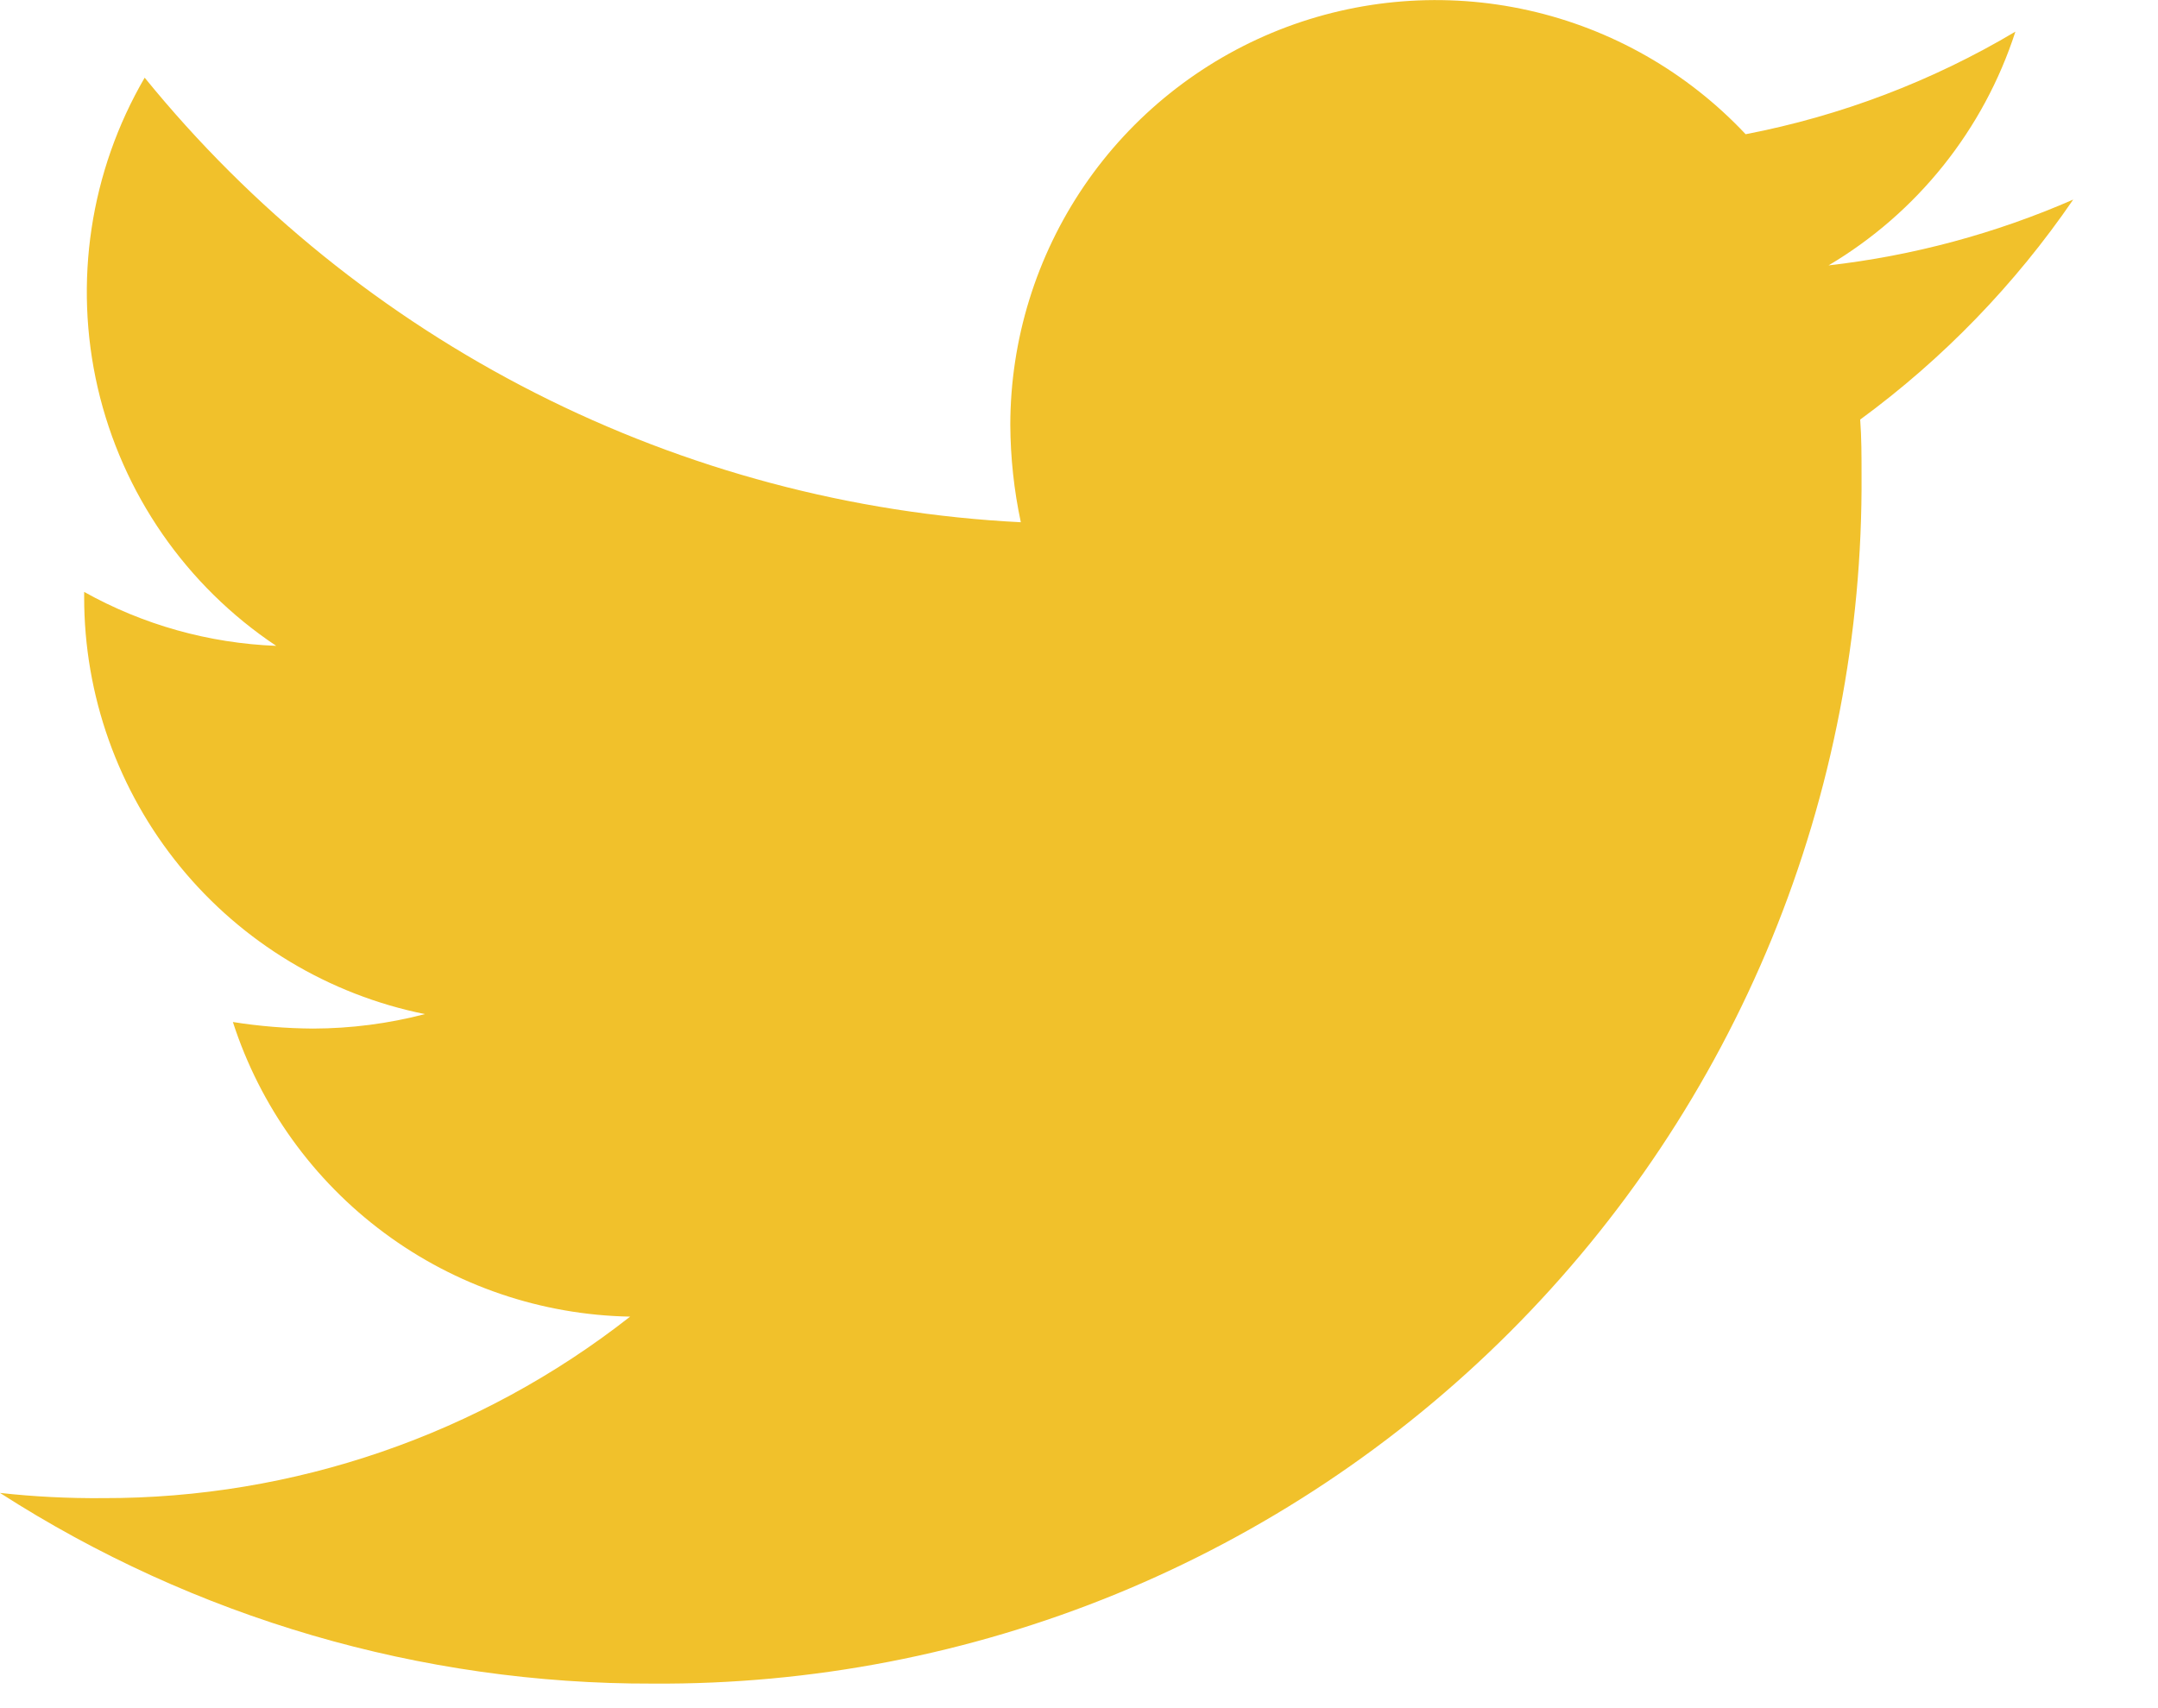 <svg width="24" height="19" viewBox="0 0 24 19" fill="none" xmlns="http://www.w3.org/2000/svg">
<g clip-path="url(#clip0)">
<path d="M20.688 4.667C20.703 4.867 20.703 5.077 20.703 5.281C20.715 7.05 20.376 8.804 19.705 10.441C19.033 12.078 18.043 13.565 16.792 14.816C15.541 16.067 14.054 17.057 12.417 17.729C10.78 18.4 9.026 18.739 7.257 18.727C4.684 18.734 2.164 17.997 0 16.606C0.379 16.648 0.76 16.667 1.141 16.664C3.268 16.669 5.335 15.958 7.008 14.645C6.022 14.627 5.066 14.302 4.274 13.714C3.482 13.127 2.893 12.306 2.59 11.368C2.885 11.415 3.183 11.439 3.482 11.441C3.902 11.44 4.32 11.386 4.726 11.28C3.656 11.064 2.693 10.484 2.002 9.638C1.312 8.793 0.935 7.734 0.936 6.642V6.584C1.591 6.95 2.323 7.155 3.072 7.184C2.069 6.515 1.359 5.489 1.087 4.314C0.816 3.14 1.002 1.906 1.609 0.864C2.796 2.325 4.277 3.52 5.955 4.372C7.634 5.224 9.473 5.714 11.353 5.809C11.277 5.453 11.238 5.09 11.236 4.726C11.237 3.778 11.523 2.853 12.056 2.069C12.589 1.286 13.346 0.681 14.227 0.332C15.108 -0.016 16.074 -0.092 16.999 0.115C17.924 0.322 18.765 0.802 19.414 1.493C20.473 1.289 21.488 0.903 22.414 0.352C22.061 1.443 21.322 2.367 20.336 2.952C21.274 2.845 22.192 2.598 23.057 2.22C22.411 3.163 21.61 3.991 20.688 4.667Z" fill="#F1C12B"/>
</g>
<defs>
<clipPath id="clip0">
<rect width="23.058" height="18.727" fill="white"/>
</clipPath>
</defs>
</svg>
